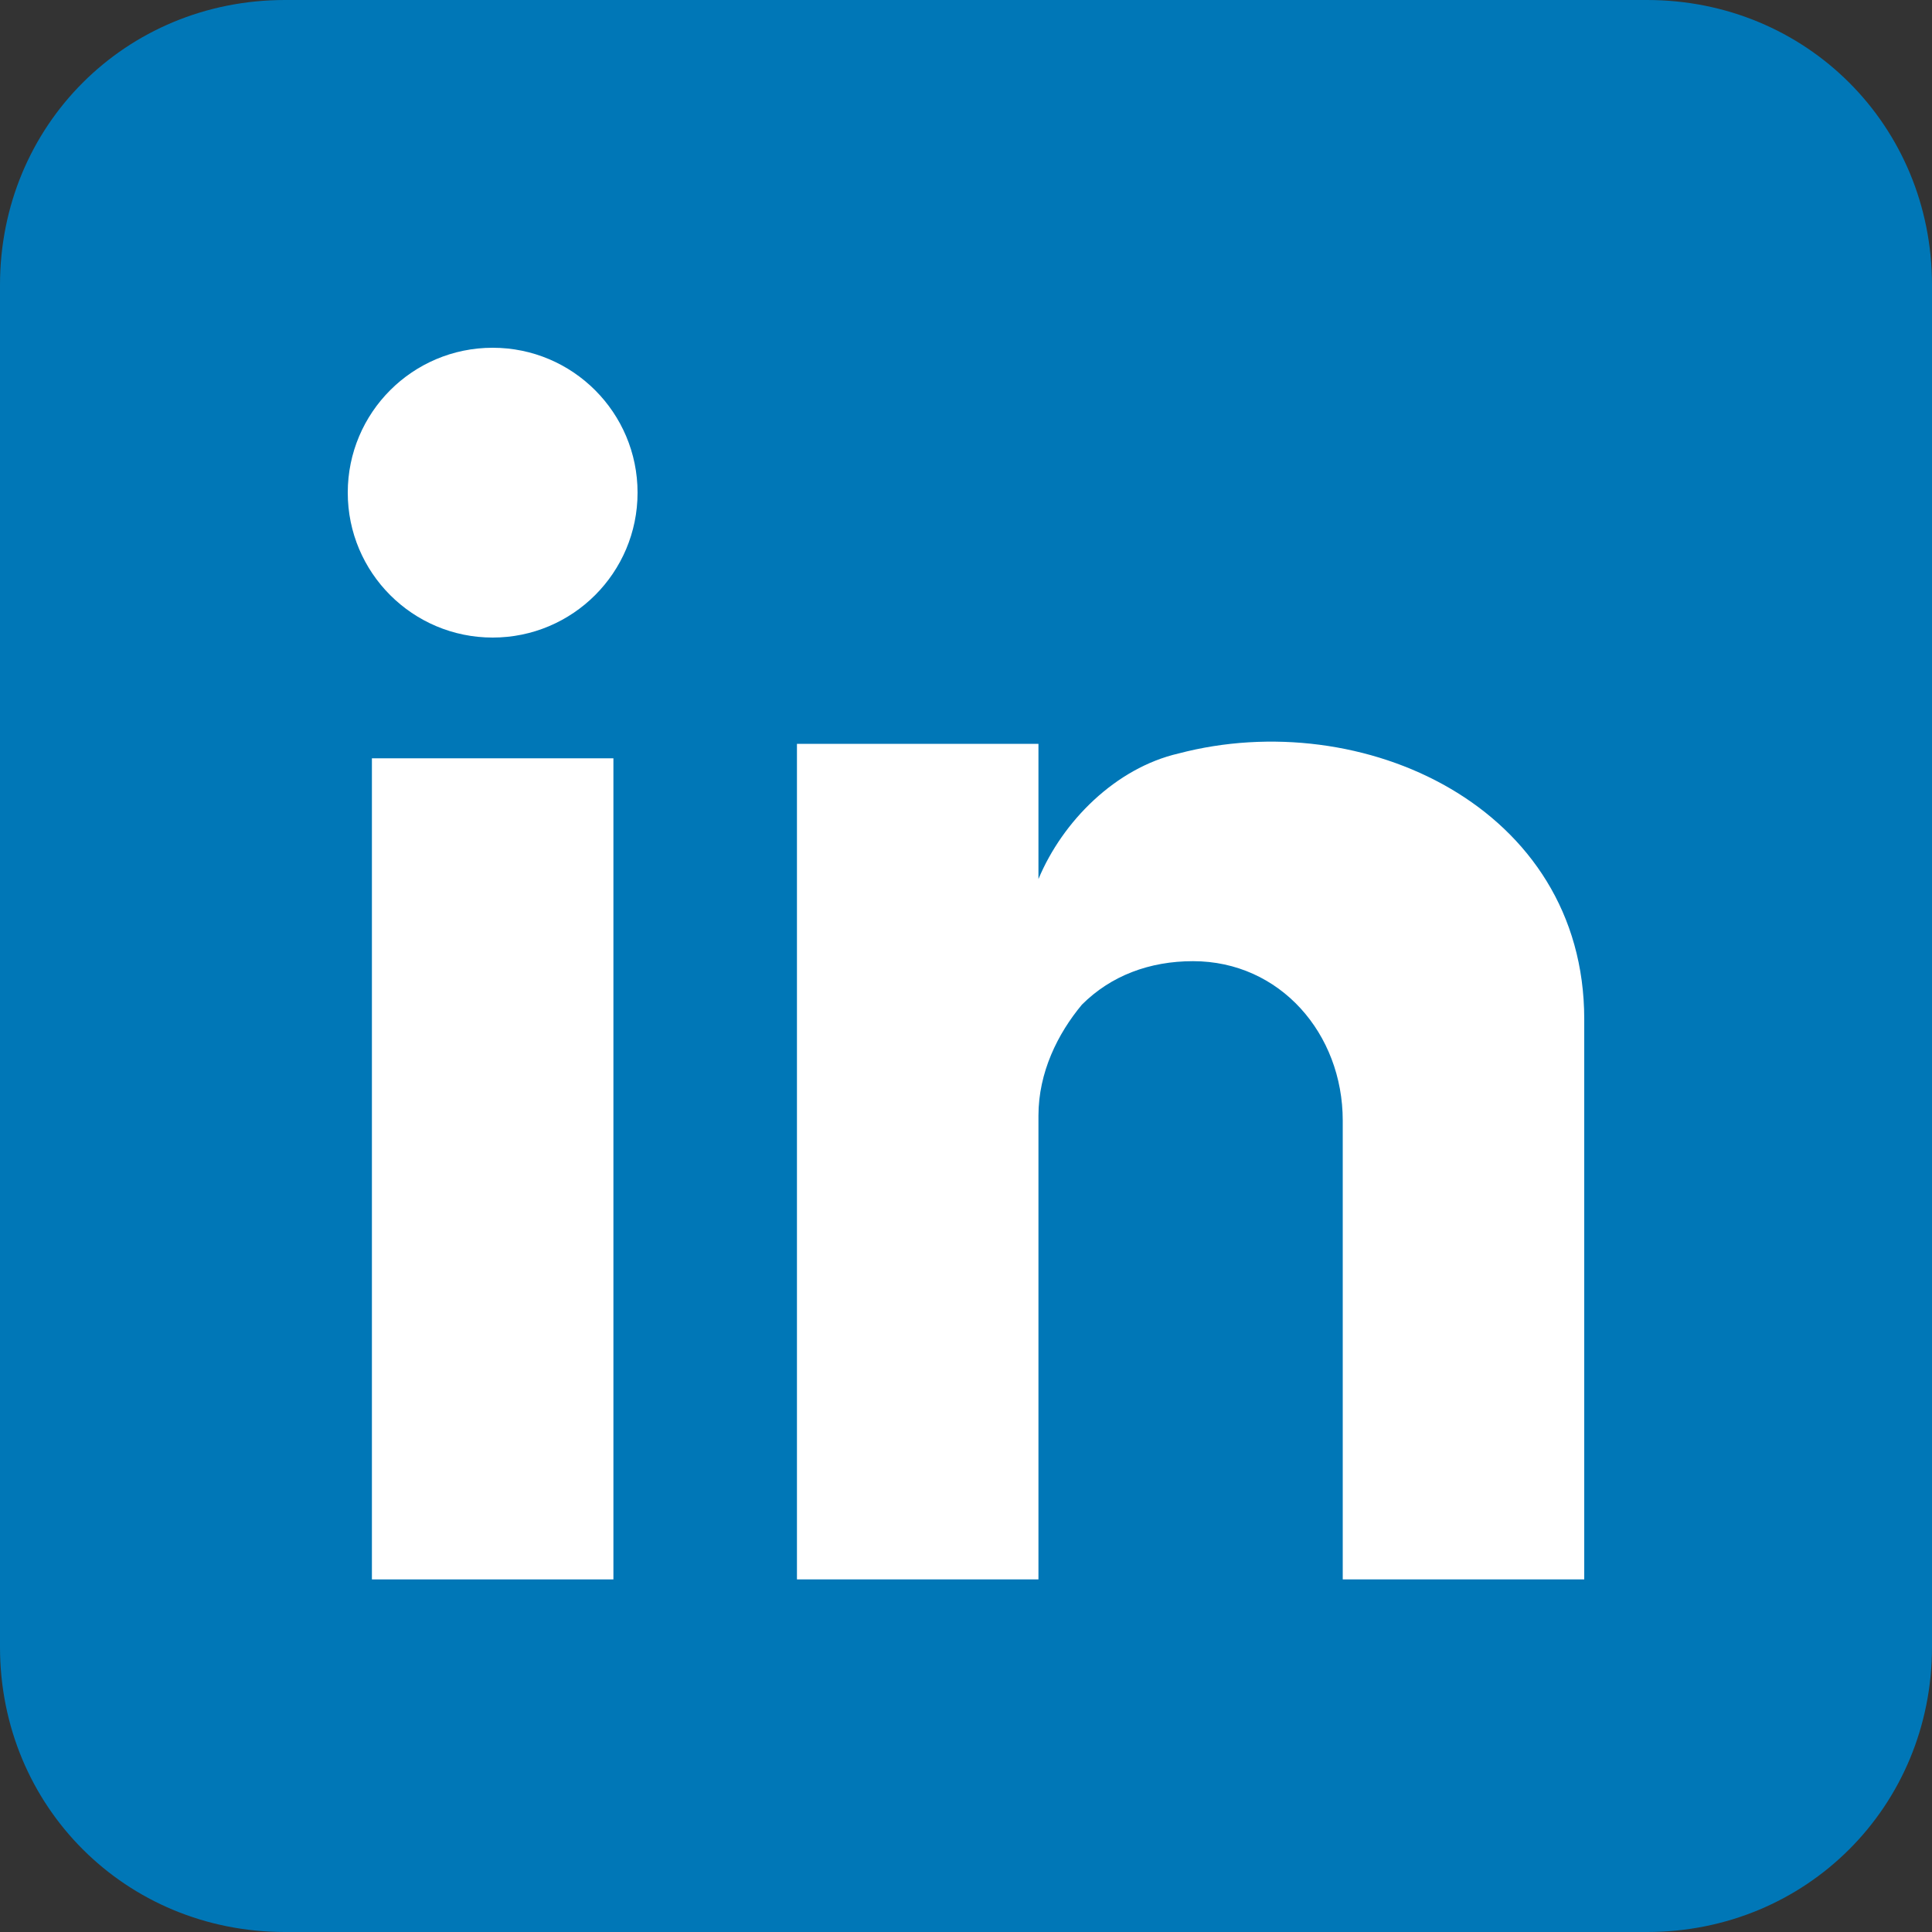<?xml version="1.0" encoding="utf-8"?>
<!-- Generator: Adobe Illustrator 25.2.0, SVG Export Plug-In . SVG Version: 6.00 Build 0)  -->
<svg version="1.1" id="Layer_1" xmlns="http://www.w3.org/2000/svg" xmlns:xlink="http://www.w3.org/1999/xlink" x="0px" y="0px"
	 viewBox="0 0 40 40" style="enable-background:new 0 0 40 40;" xml:space="preserve">
<rect x="0" y="0" width="40" height="40" fill="#333333" stroke="none"/>
<style type="text/css">
	.st0{fill:#0077B7;}
	.st1{fill:#FFFFFF;}
</style>
<g>
	<g>
		<path class="st0" d="M34.1,40H5.9C2.6,40,0,37.4,0,34.1V5.9C0,2.6,2.6,0,5.9,0h28.2C37.4,0,40,2.6,40,5.9v28.2
			C40,37.4,37.4,40,34.1,40z"/>
	</g>
</g>
<g id="logo_00000080918153313552087350000016796763954678137477_">
	<g>
		<rect x="7.7" y="15.7" class="st1" width="5" height="17"/>
		<circle class="st1" cx="10.2" cy="10.2" r="3"/>
		<path class="st1" d="M24.4,15.6c-1.3,0.3-2.4,1.4-2.9,2.6v-2.8h-5v17.3h5v-9.6c0-0.9,0.4-1.7,0.9-2.3c0.6-0.6,1.4-0.9,2.3-0.9
			c1.8,0,3.1,1.5,3.1,3.3v9.5h5c0,0,0-11.6,0-11.6C32.8,16.7,28.2,14.6,24.4,15.6z"/>
	</g>
</g>
</svg>
